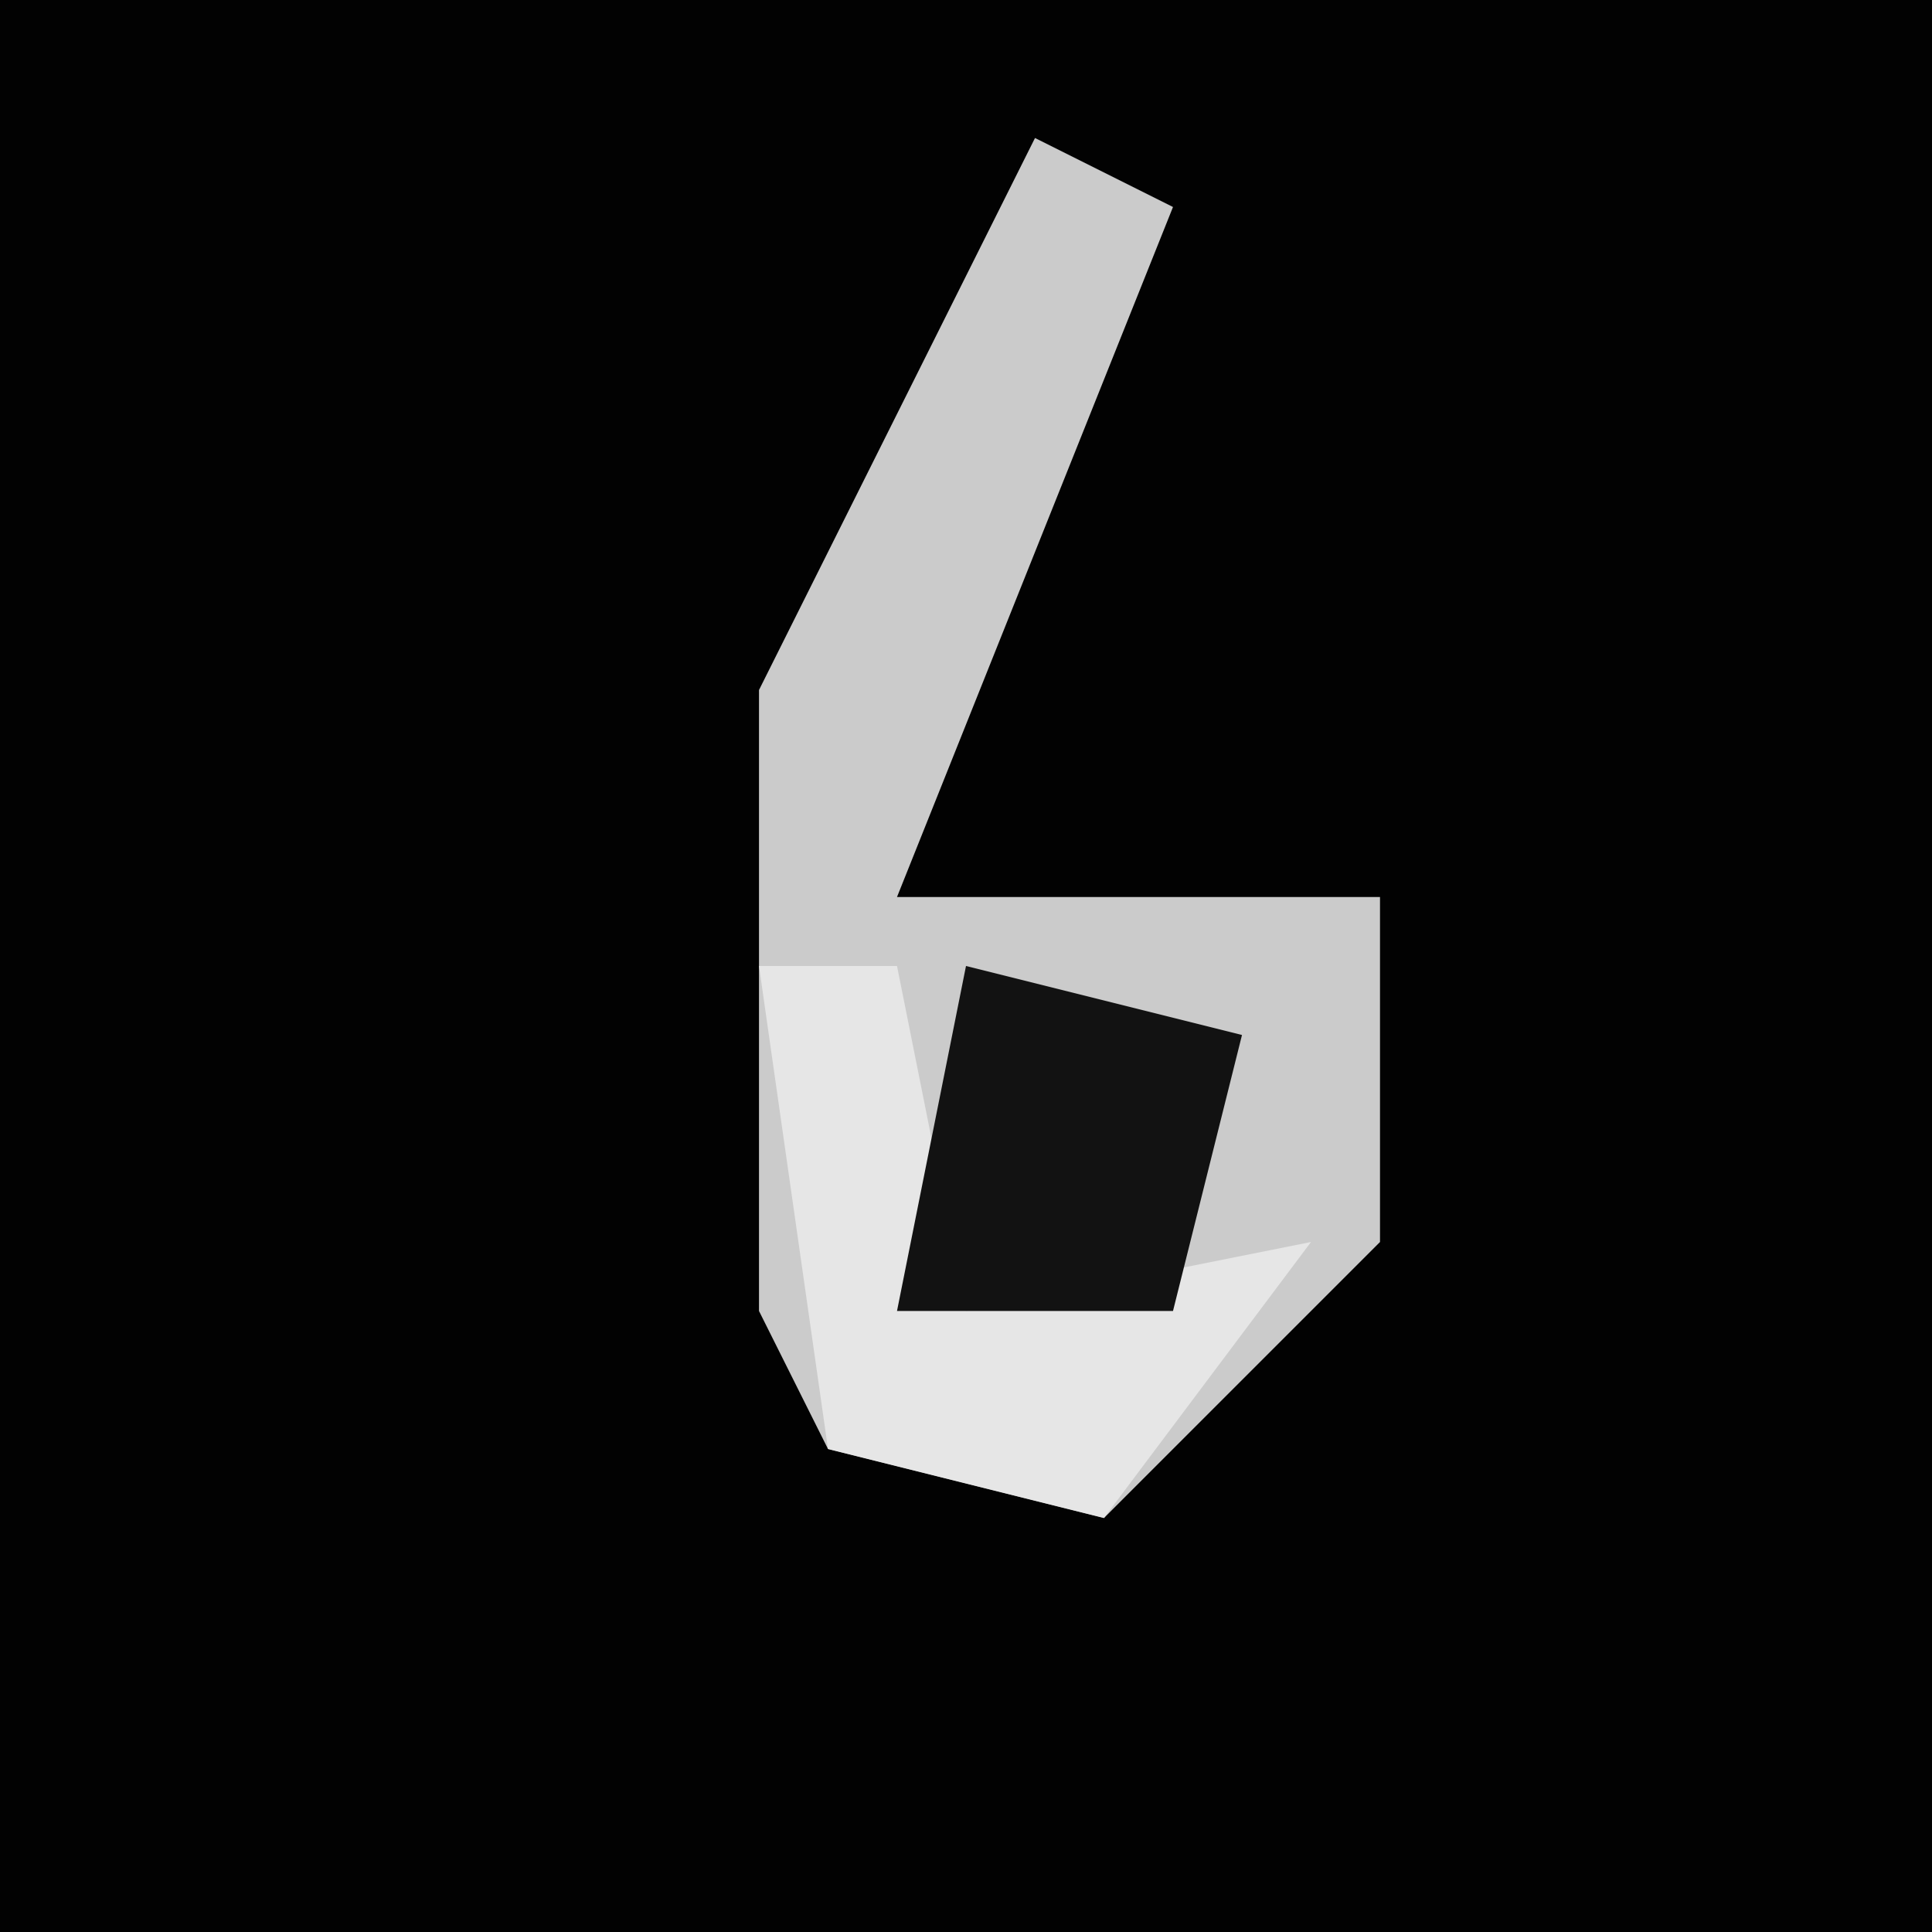 <?xml version="1.0" encoding="UTF-8"?>
<svg version="1.1" xmlns="http://www.w3.org/2000/svg" width="28" height="28">
<path d="M0,0 L28,0 L28,28 L0,28 Z " fill="#020202" transform="translate(0,0)"/>
<path d="M0,0 L2,1 L-2,11 L5,11 L5,16 L1,20 L-3,19 L-4,17 L-4,8 Z " fill="#CBCBCB" transform="translate(15,2)"/>
<path d="M0,0 L2,0 L3,5 L8,4 L5,8 L1,7 Z " fill="#E6E6E6" transform="translate(11,14)"/>
<path d="M0,0 L4,1 L3,5 L-1,5 Z " fill="#121212" transform="translate(14,14)"/>
</svg>

